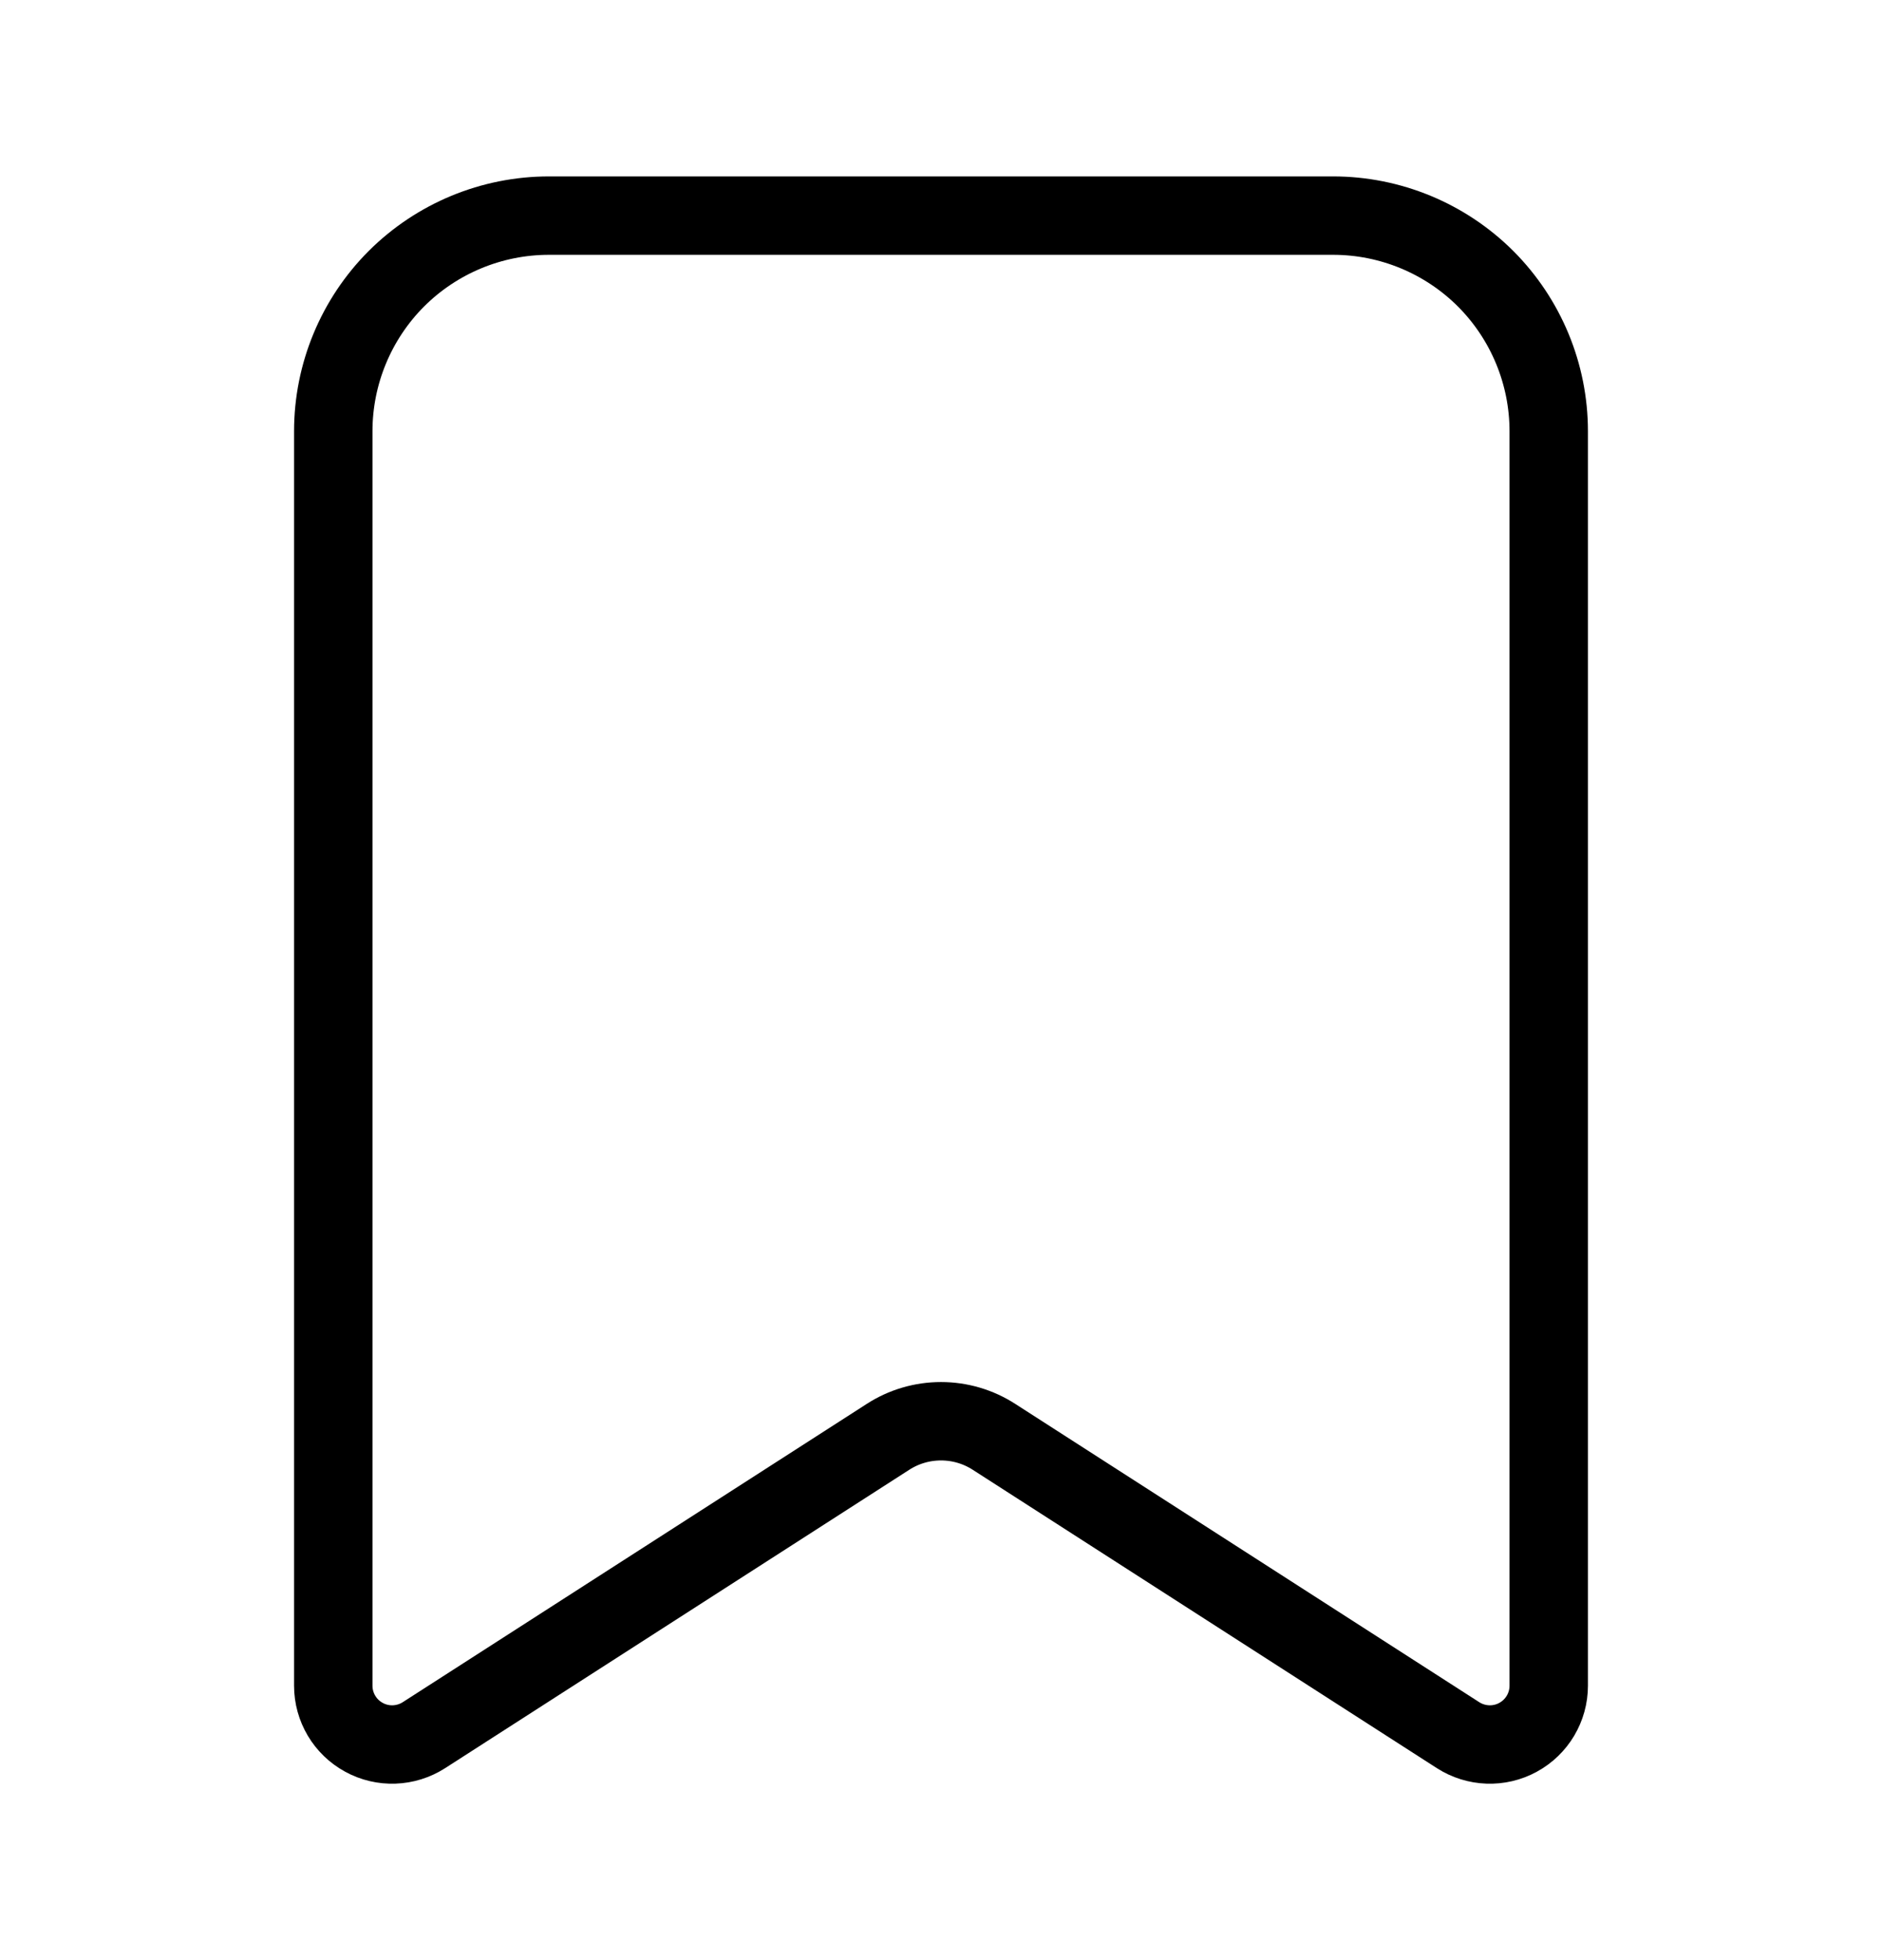 <svg width="24" height="25" viewBox="0 0 24 25" fill="#000" xmlns="http://www.w3.org/2000/svg">
<g id="Outline/Organization/bookmark-empty">
<path id="Vector (Stroke)" fill-rule="evenodd" clip-rule="evenodd" d="M5.055 3.555C5.571 3.04 6.271 2.75 7 2.75H17C17.729 2.75 18.429 3.04 18.945 3.555C19.46 4.071 19.75 4.771 19.75 5.5V21.5C19.75 21.774 19.6 22.027 19.359 22.158C19.119 22.29 18.825 22.279 18.594 22.131L12.676 18.326C12.475 18.196 12.24 18.127 12 18.127C11.76 18.127 11.525 18.196 11.324 18.326L5.406 22.131C5.175 22.279 4.881 22.29 4.641 22.158C4.4 22.027 4.25 21.774 4.25 21.5V5.5C4.25 4.771 4.54 4.071 5.055 3.555Z" fill="transparent" stroke="#000" strokeWidth="1.5"/>
</g>
</svg>
